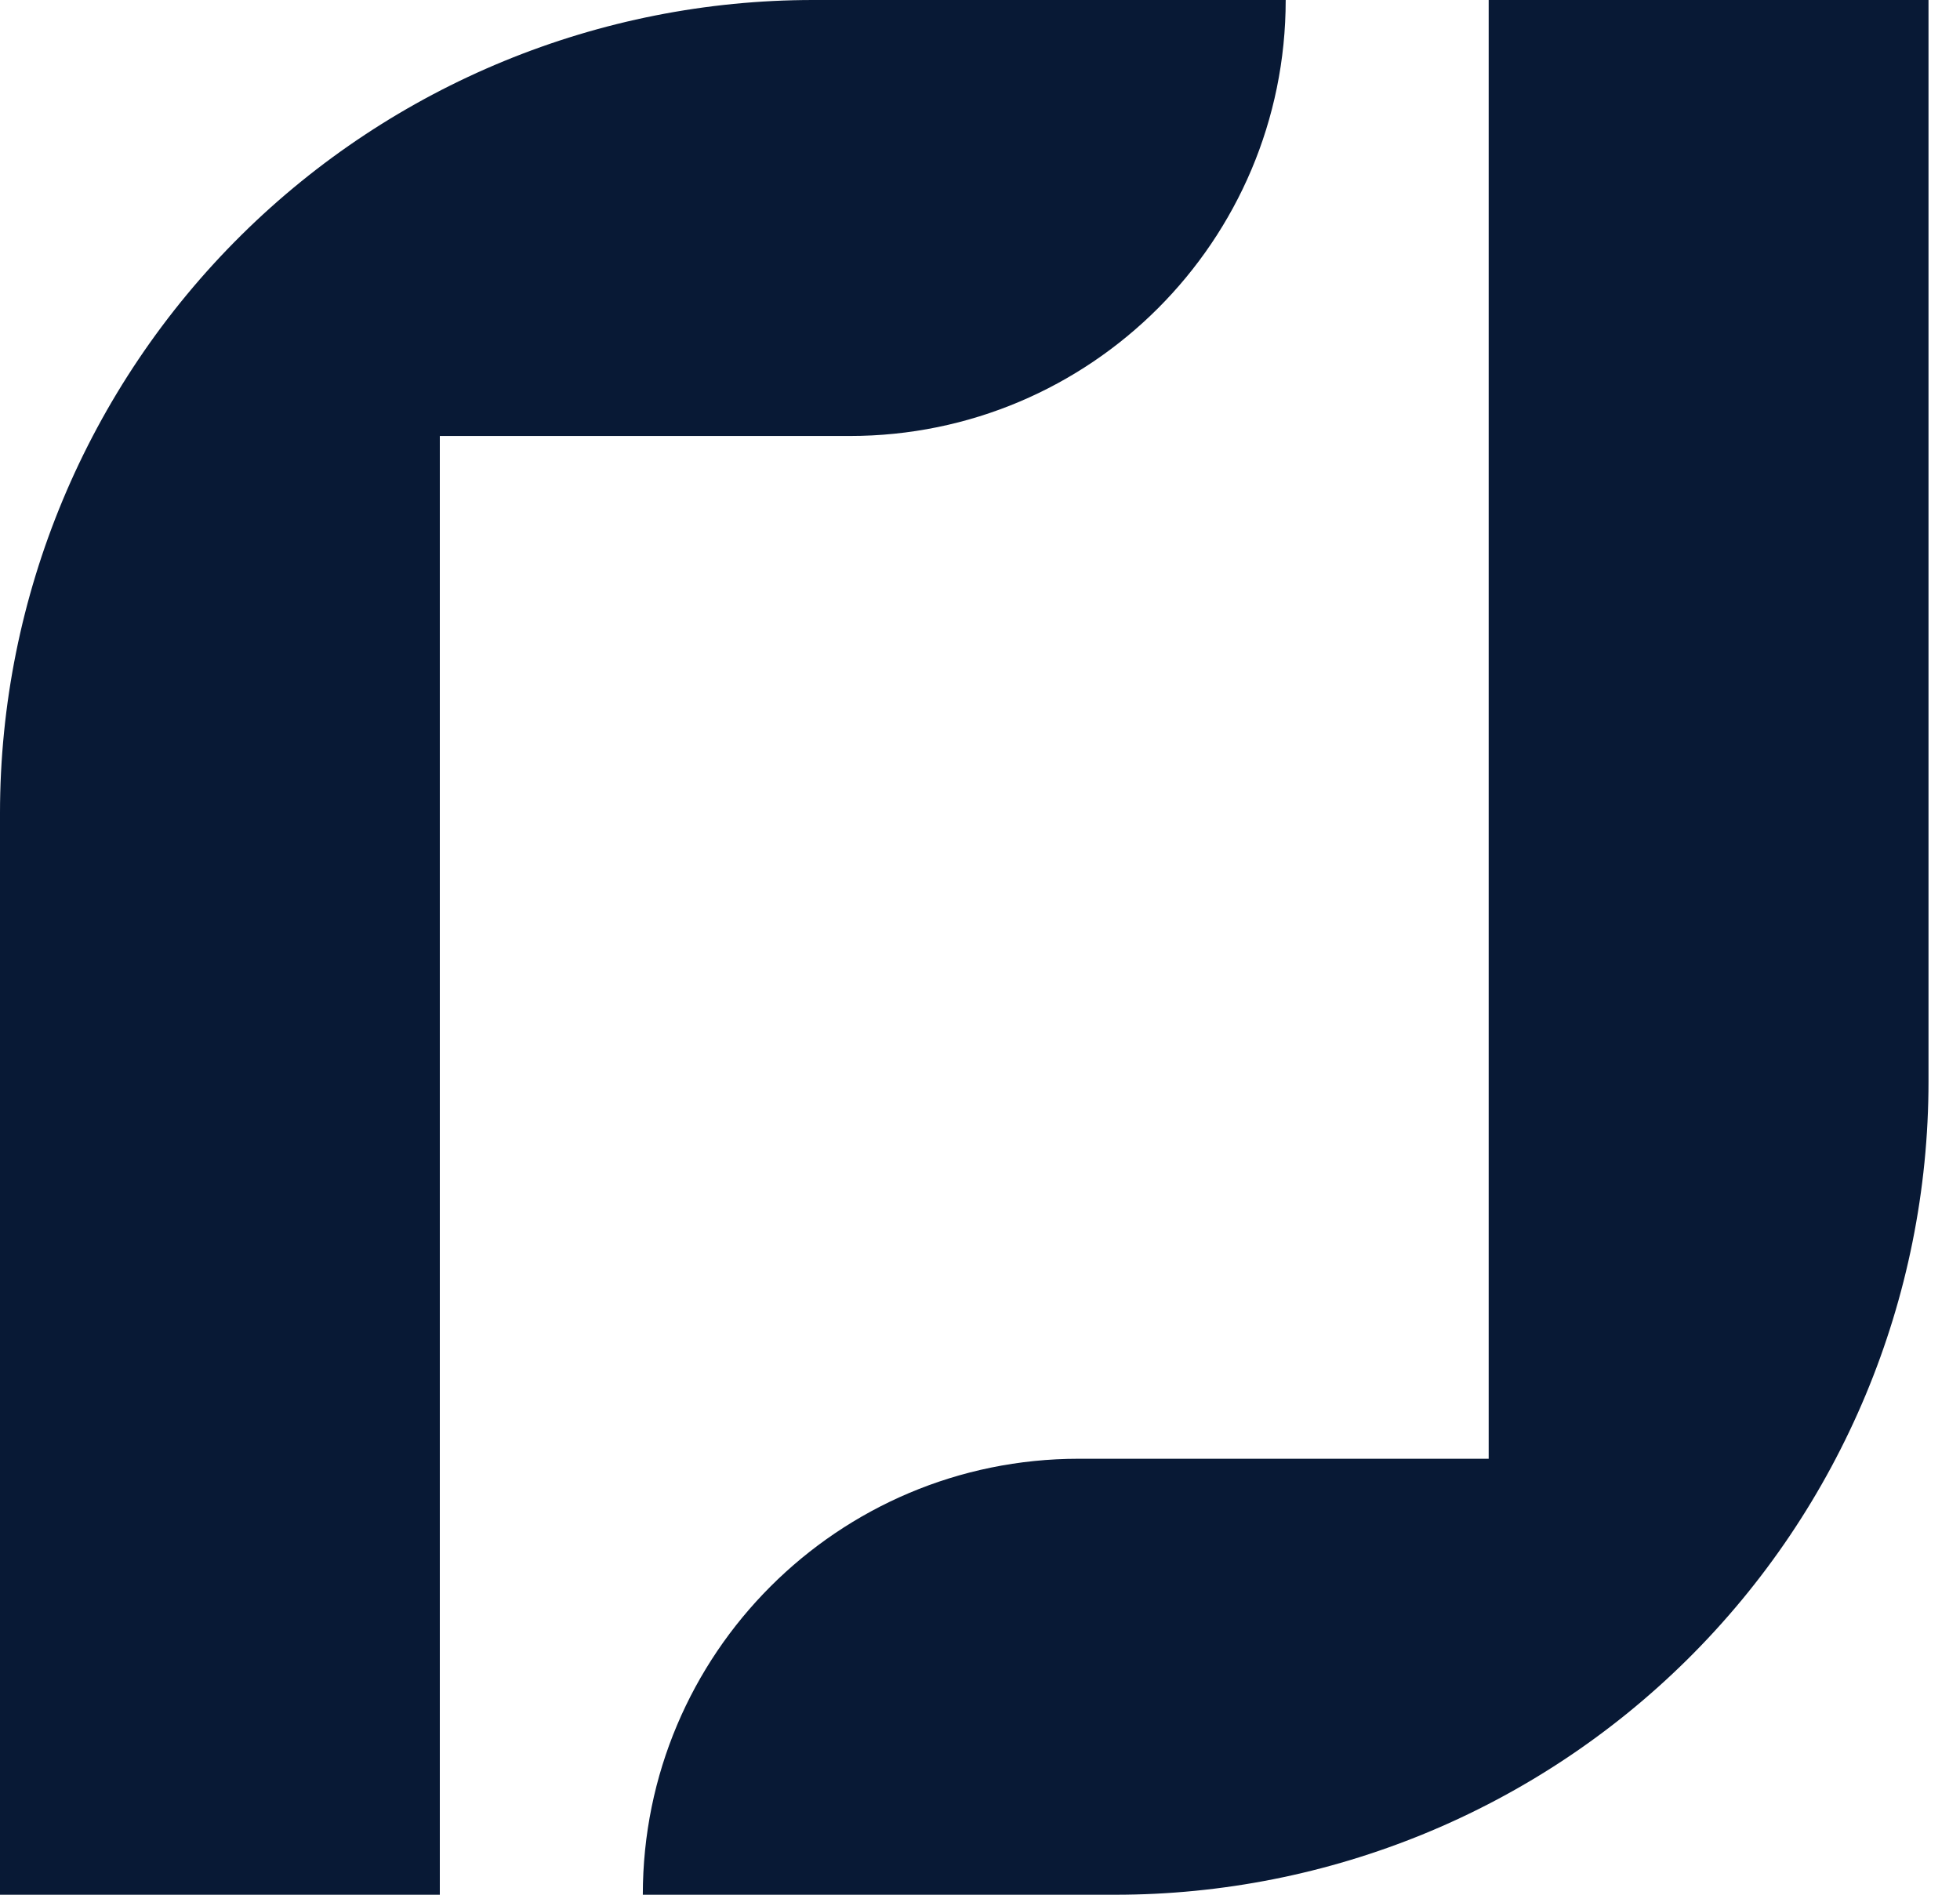<svg width="30" height="29" viewBox="0 0 30 29" fill="none" xmlns="http://www.w3.org/2000/svg">
<path d="M29.518 0V16.552C29.518 19.878 28.187 23.065 25.822 25.404V25.404C23.492 27.708 20.347 29 17.07 29H9.839V29C9.839 25.315 12.827 22.327 16.512 22.327H22.786V0L29.518 0Z" fill="#081935"/>
<path d="M1.57867e-05 29L1.72338e-05 12.448C1.75245e-05 9.122 1.331 5.935 3.696 3.596V3.596C6.026 1.292 9.171 -1.80418e-06 12.448 -1.51769e-06L19.679 -8.85555e-07V-8.85555e-07C19.679 3.685 16.691 6.673 13.006 6.673L6.732 6.673L6.732 29L1.57867e-05 29Z" fill="#081935"/>
</svg>

